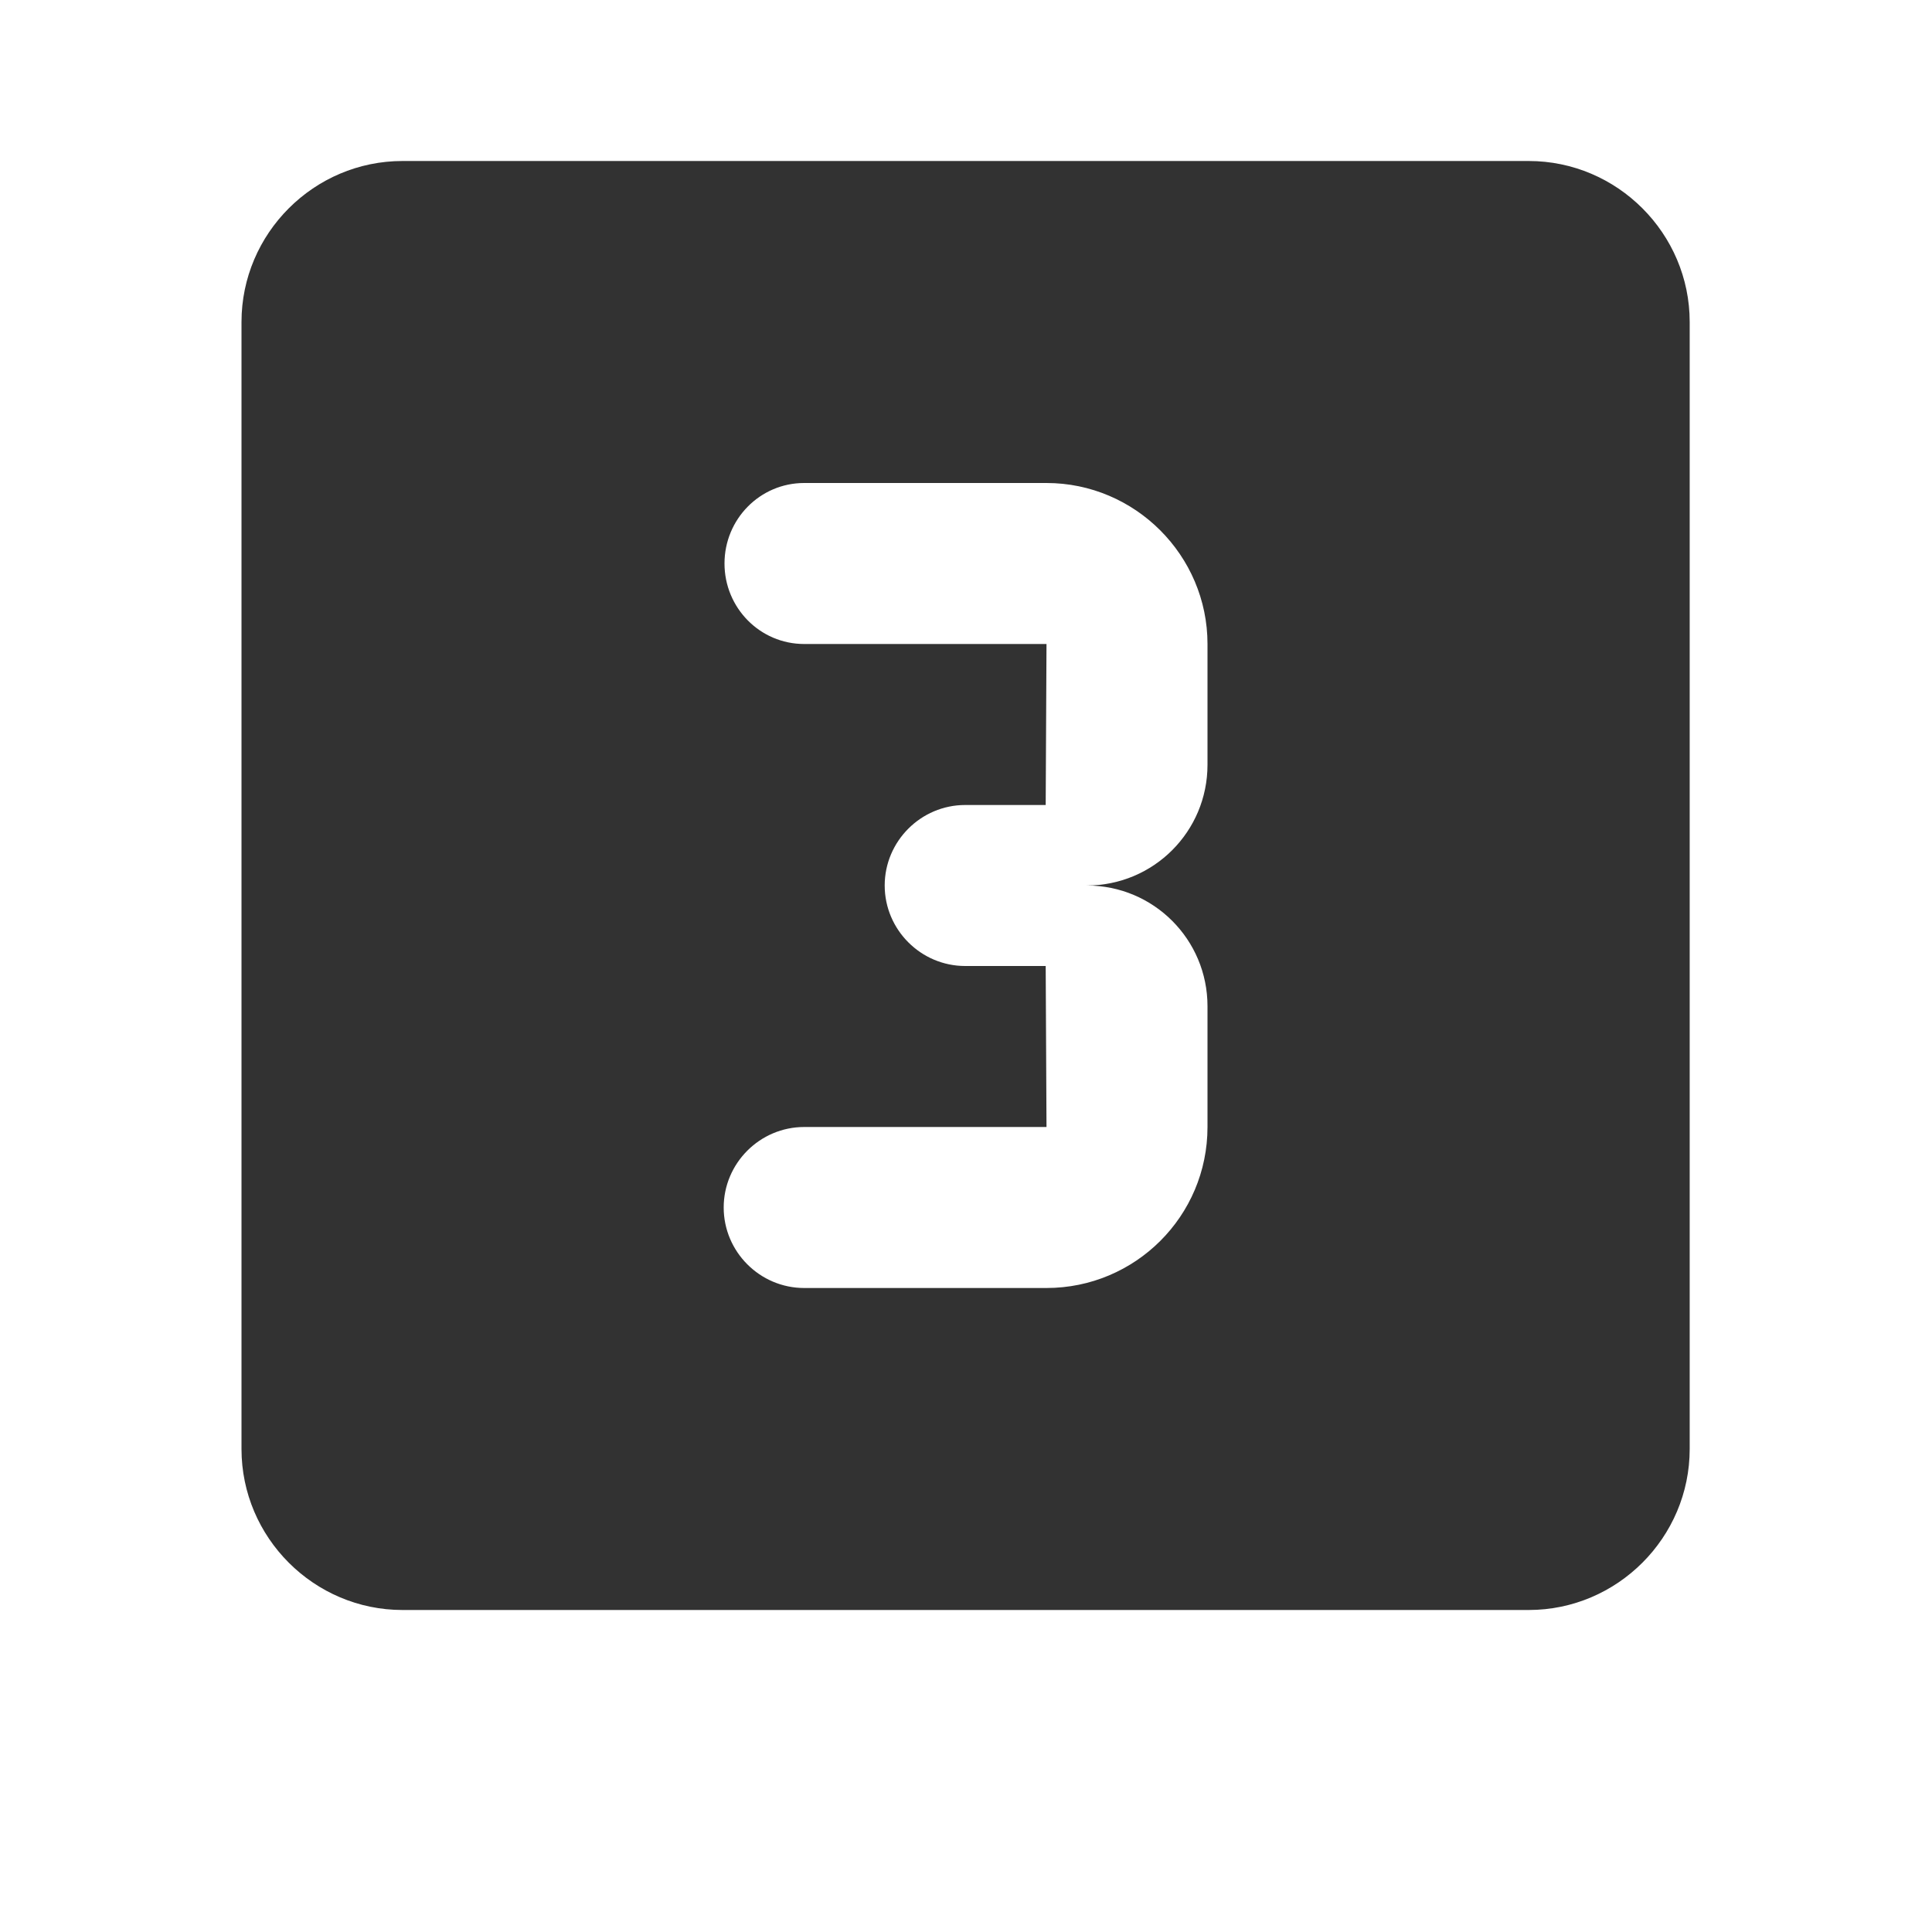 <svg width="24" height="24" viewBox="0 0 24 24" fill="none" xmlns="http://www.w3.org/2000/svg">
<g id="looks_3" clip-path="url(#clip0_1_2919)">
<path id="Vector" d="M18.99 2H5C3.9 2 3 2.9 3 4V18C3 19.1 3.9 20 5 20H18.99C20.09 20 20.99 19.1 20.99 18V4C20.99 2.9 20.09 2 18.99 2ZM15 9.5C15 10.33 14.33 11 13.5 11C14.33 11 15 11.67 15 12.5V14C15 15.11 14.1 16 13 16H9.99C9.44 16 8.99 15.55 8.99 15C8.99 14.45 9.44 14 9.99 14H13L12.99 12H11.99C11.44 12 10.99 11.55 10.99 11C10.99 10.45 11.44 10 11.99 10H12.99L13 8H9.99C9.44 8 9 7.55 9 7C9 6.45 9.44 6 9.99 6H13C14.1 6 15 6.9 15 8V9.5Z" fill="#323232"/>
</g>
<defs>
<clipPath id="clip0_1_2919">
<rect width="24" height="24" fill="white"/>
</clipPath>
</defs>
</svg>
